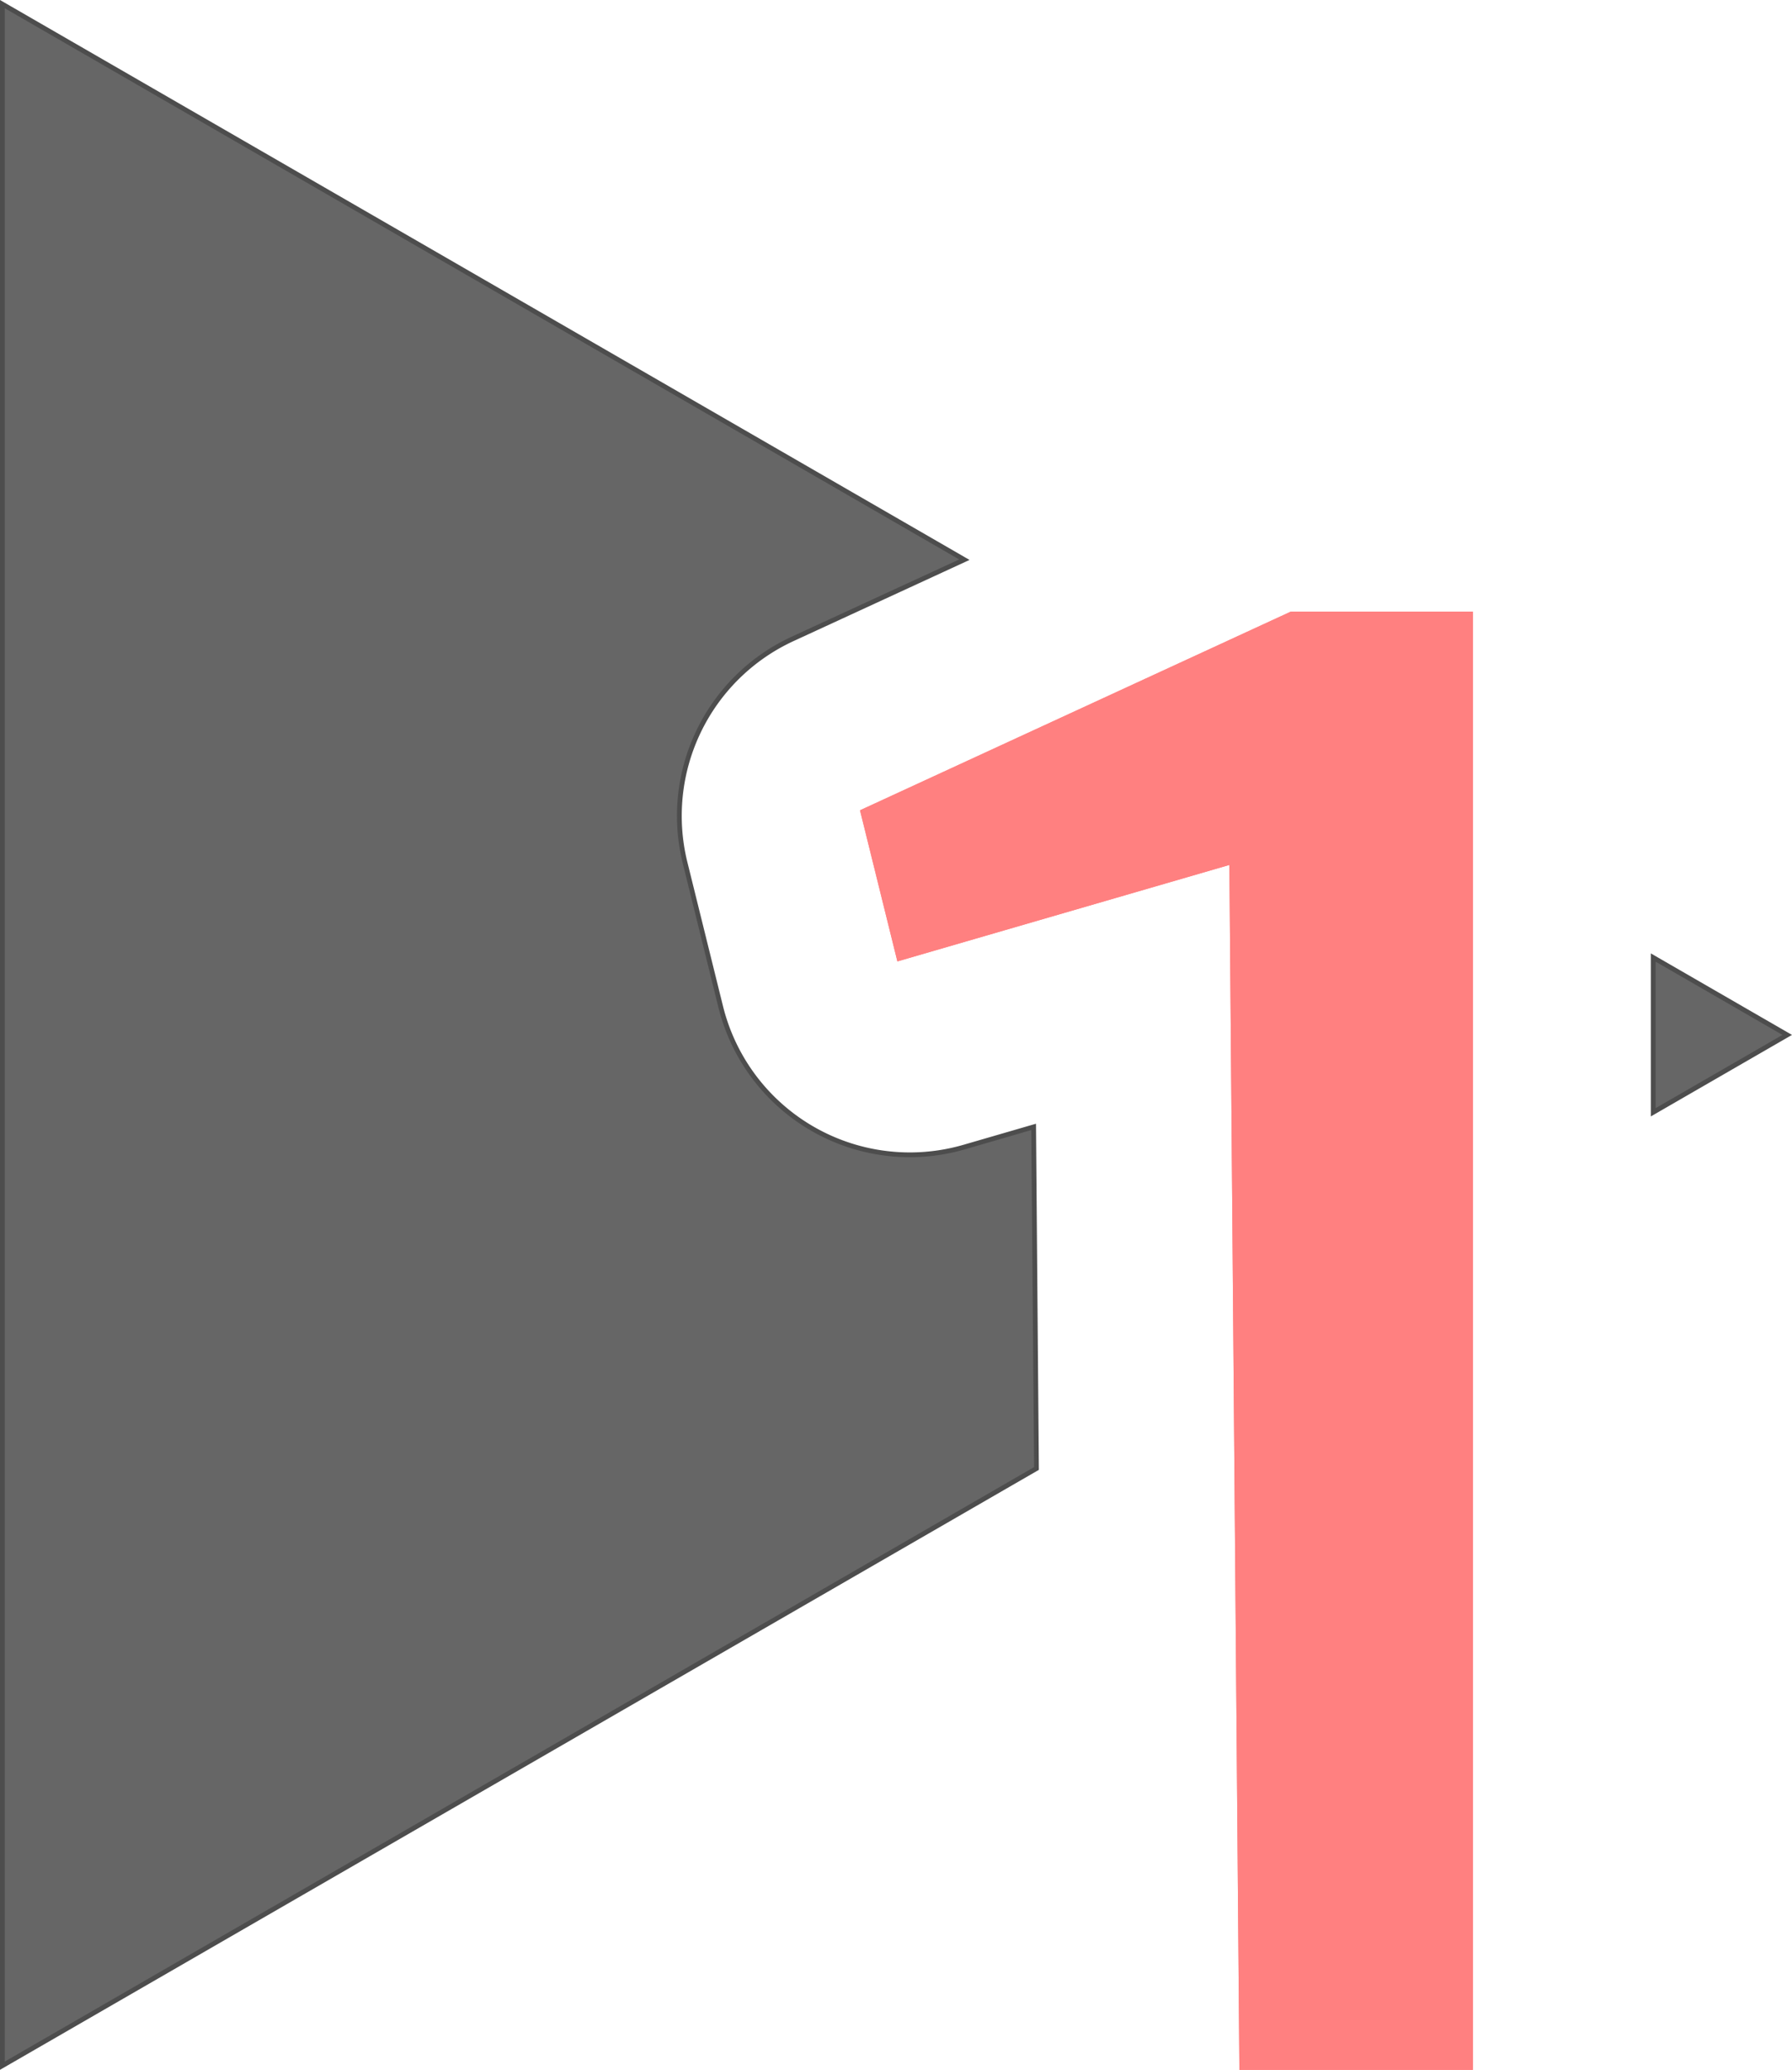 <?xml version="1.0" encoding="UTF-8" standalone="no"?>
<!-- Created with Inkscape (http://www.inkscape.org/) -->

<svg
   xmlns:dc="http://purl.org/dc/elements/1.1/"
   xmlns:cc="http://creativecommons.org/ns#"
   xmlns:rdf="http://www.w3.org/1999/02/22-rdf-syntax-ns#"
   xmlns:svg="http://www.w3.org/2000/svg"
   xmlns="http://www.w3.org/2000/svg"
   xmlns:sodipodi="http://sodipodi.sourceforge.net/DTD/sodipodi-0.dtd"
   xmlns:inkscape="http://www.inkscape.org/namespaces/inkscape"
   width="106.213mm"
   height="122.645mm"
   viewBox="0 0 376.347 434.568"
   id="svg2"
   version="1.1"
   inkscape:version="0.91 r13725"
   sodipodi:docname="step.svg">
  <defs
     id="defs4" />
  <sodipodi:namedview
     id="base"
     pagecolor="#ffffff"
     bordercolor="#666666"
     borderopacity="1.0"
     inkscape:pageopacity="0.0"
     inkscape:pageshadow="2"
     inkscape:zoom="0.7"
     inkscape:cx="294.76619"
     inkscape:cy="398.56675"
     inkscape:document-units="px"
     inkscape:current-layer="layer1"
     showgrid="false"
     fit-margin-top="0"
     fit-margin-left="0"
     fit-margin-right="0"
     fit-margin-bottom="0"
     inkscape:window-width="1920"
     inkscape:window-height="1057"
     inkscape:window-x="-8"
     inkscape:window-y="1072"
     inkscape:window-maximized="1" />
  <g
     inkscape:label="Layer 1"
     inkscape:groupmode="layer"
     id="layer1"
     transform="translate(-192.083,-244.321)">
    <path
       style="opacity:1;fill:#666666;fill-opacity:1;stroke:#4d4d4d;stroke-width:1;stroke-miterlimit:4;stroke-dasharray:none"
       d="M 0.5 0.865 L 0.5 217.283 L 0.5 433.701 L 187.924 325.492 L 217.676 308.314 L 217.08 236.594 L 202.492 240.832 A 40.922 40.922 0 0 1 151.357 211.369 L 143.873 181.125 A 40.922 40.922 0 0 1 166.463 134.135 L 202.531 117.508 L 187.924 109.074 L 0.5 0.865 z M 347.211 201.039 L 347.211 233.527 L 375.348 217.283 L 347.211 201.039 z "
       transform="translate(192.083,244.321)"
       id="path4136" />
    <g
       style="font-style:normal;font-weight:normal;font-size:467.773px;line-height:125%;font-family:sans-serif;letter-spacing:0px;word-spacing:0px;fill:#ff8080;fill-opacity:1;stroke:none;stroke-width:1px;stroke-linecap:butt;stroke-linejoin:miter;stroke-opacity:1"
       id="text3358"
       transform="matrix(1.049,0,0,1.049,-21.389,-21.538)">
      <path
         d="m 498.377,375.857 -36.453,0 -86.247,39.761 7.484,30.243 66.472,-19.308 2,241.194 46.744,0 z"
         style="font-style:normal;font-variant:normal;font-weight:500;font-stretch:normal;font-family:Inconsolata;-inkscape-font-specification:'Inconsolata Medium';fill:#ff8080"
         id="path3363"
         inkscape:connector-curvature="0"
         sodipodi:nodetypes="cccccccc" />
      <path
         sodipodi:type="inkscape:offset"
         inkscape:radius="0"
         inkscape:original="M 461.92383 375.85742 L 375.67773 415.61719 L 383.16211 445.86133 L 449.63281 426.55273 L 451.63281 667.74805 L 498.37695 667.74805 L 498.37695 375.85742 L 461.92383 375.85742 z "
         style="font-style:normal;font-variant:normal;font-weight:500;font-stretch:normal;font-family:Inconsolata;-inkscape-font-specification:'Inconsolata Medium';fill:#ff8080"
         id="path3367"
         d="m 461.924,375.857 -86.246,39.76 7.484,30.244 66.471,-19.309 2,241.195 46.744,0 0,-291.891 -36.453,0 z" />
    </g>
  </g>
</svg>
